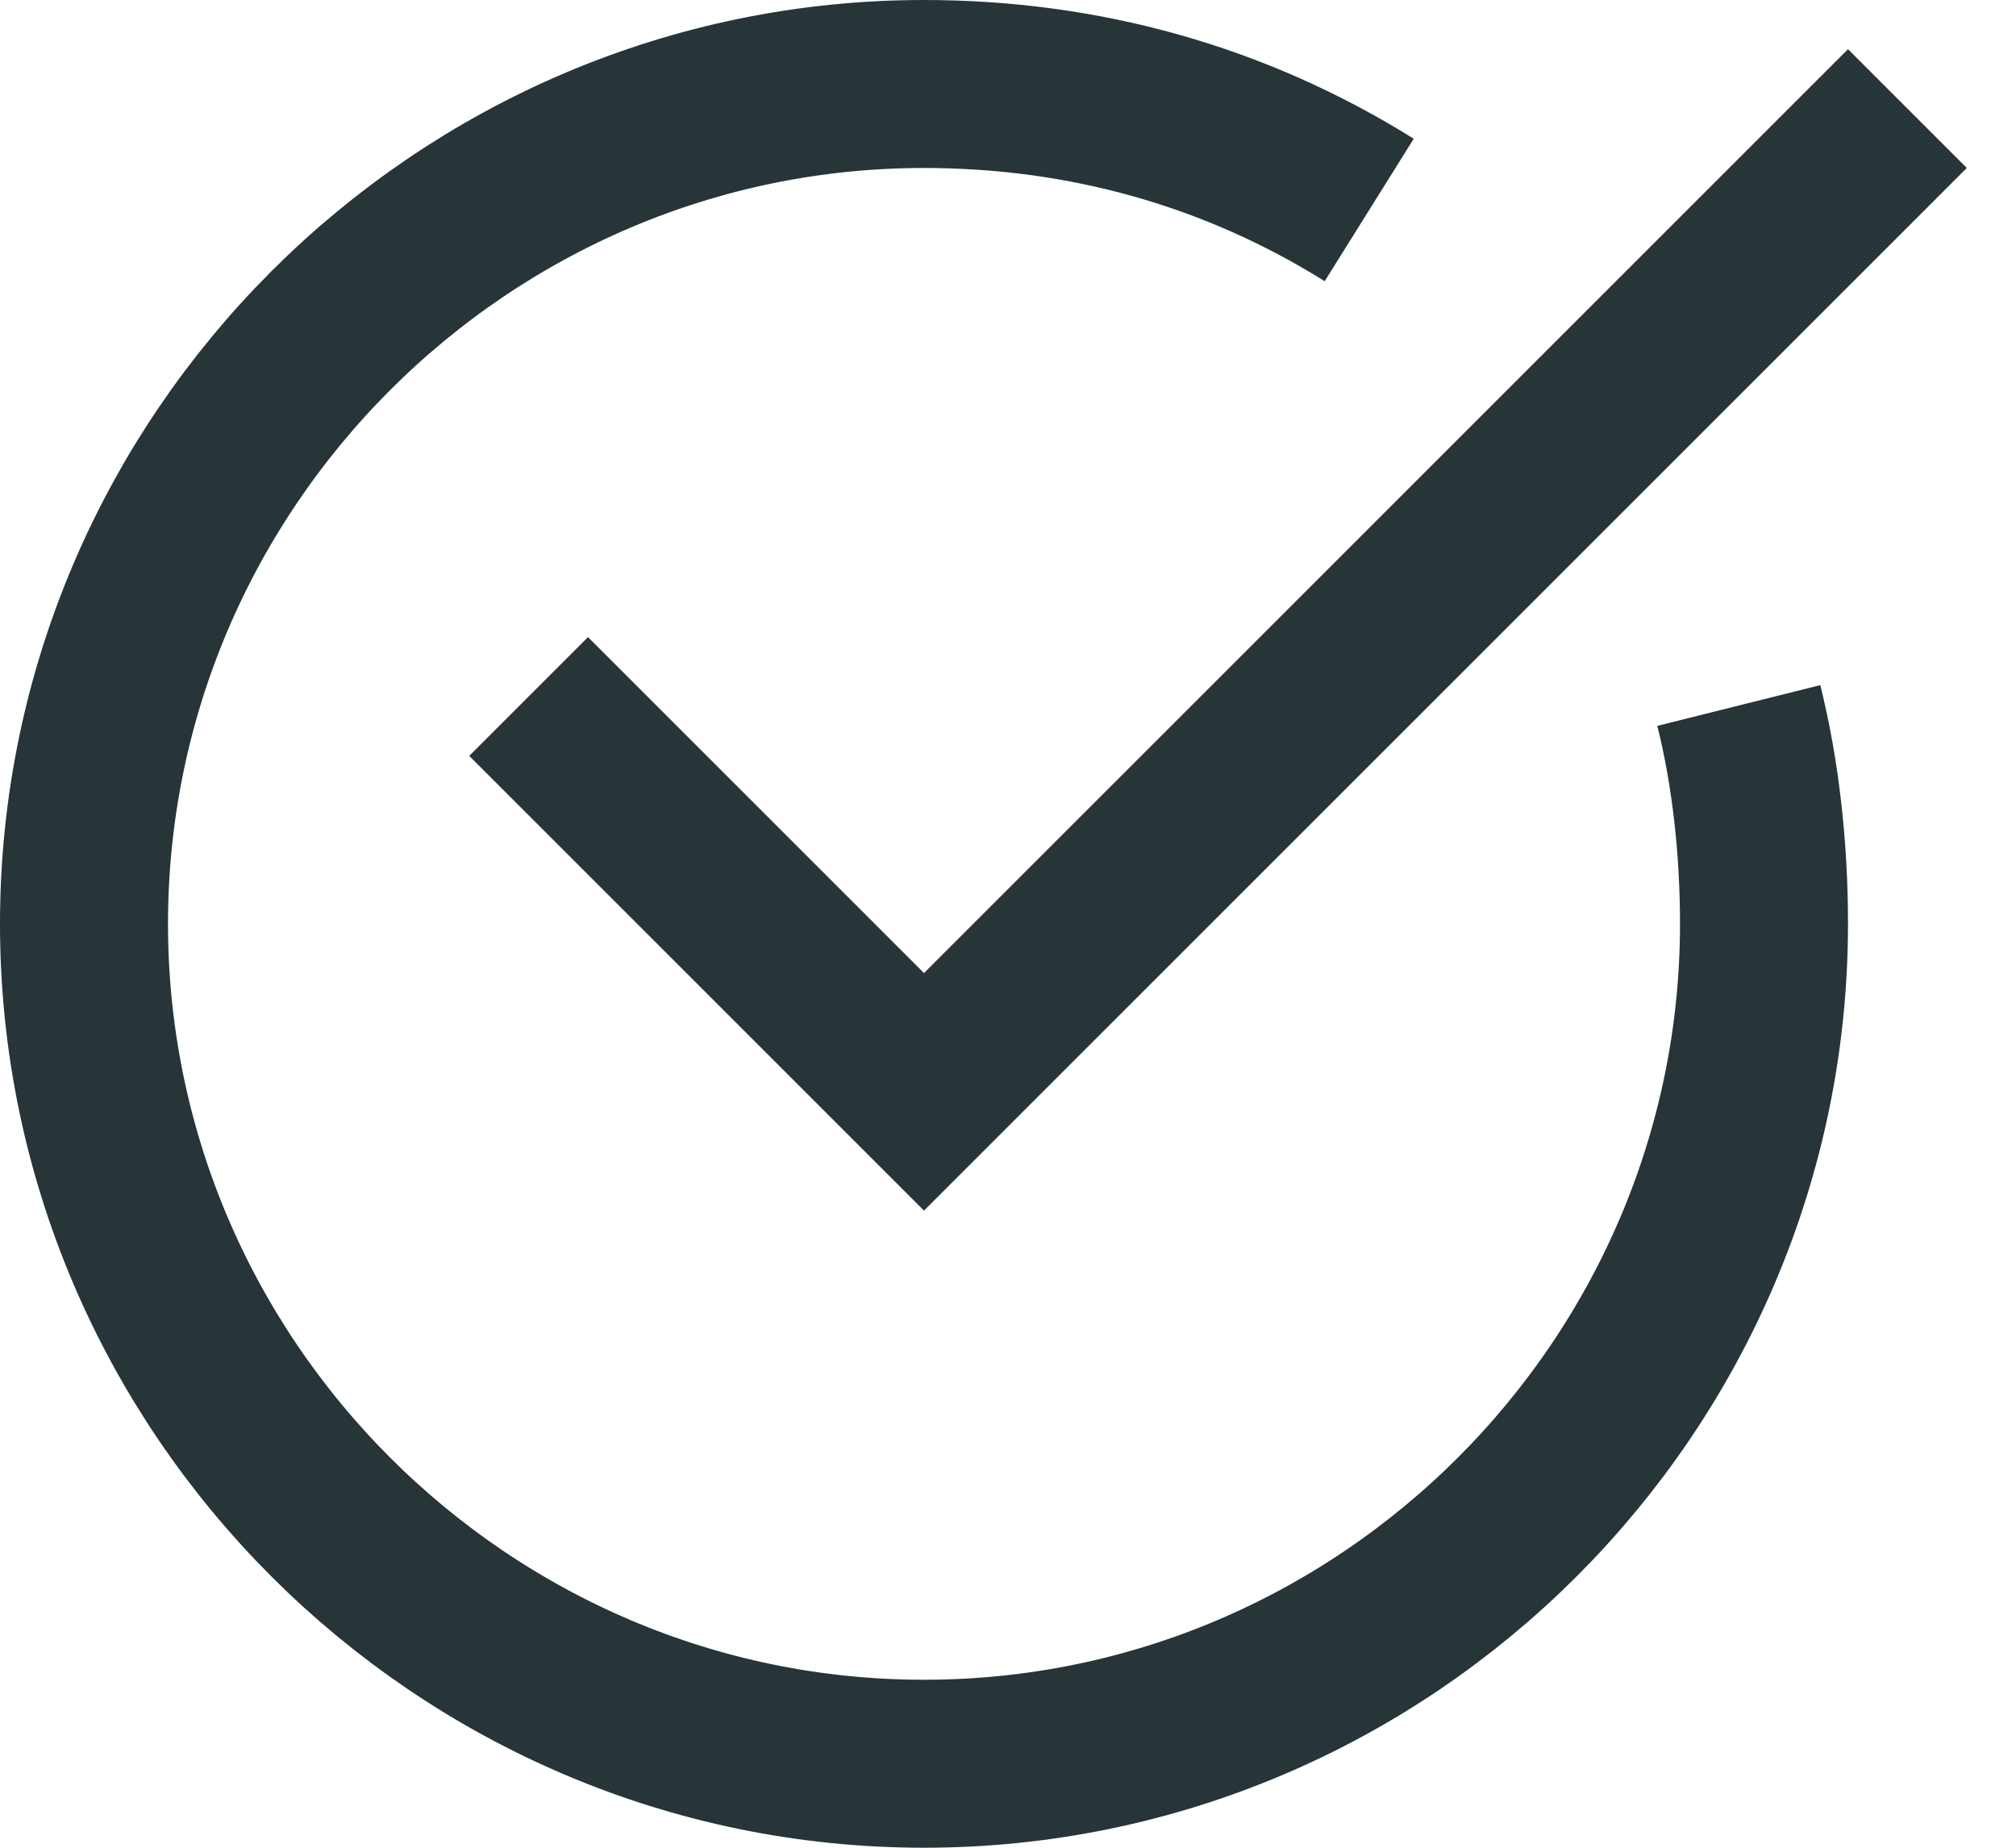 <?xml version="1.0" encoding="UTF-8"?>
<svg width="24px" height="22px" viewBox="0 0 24 22" version="1.1" xmlns="http://www.w3.org/2000/svg" xmlns:xlink="http://www.w3.org/1999/xlink">
    <!-- Generator: Sketch 46.2 (44496) - http://www.bohemiancoding.com/sketch -->
    <title>call-out-success</title>
    <desc>Created with Sketch.</desc>
    <defs></defs>
    <g id="Icons" stroke="none" stroke-width="1" fill="none" fill-rule="evenodd">
        <g id="Small-icons" transform="translate(-259, -1166)" stroke="#273438" stroke-width="2">
            <g id="success" transform="translate(230, 1167)">
                <g id="call-out-success" transform="translate(30, 0)">
                    <path d="M19.7,7.4 C19.9,8.2 20,9.1 20,10 C20,15.5 15.5,20 10,20 C4.5,20 0,15.5 0,10 C0,4.5 4.5,0 10,0 C11.9,0 13.7,0.5 15.3,1.5" id="Shape"></path>
                    <polyline id="Shape" stroke-linecap="square" points="6 8 10 12 21 1"></polyline>
                </g>
            </g>
        </g>
    </g>
</svg>